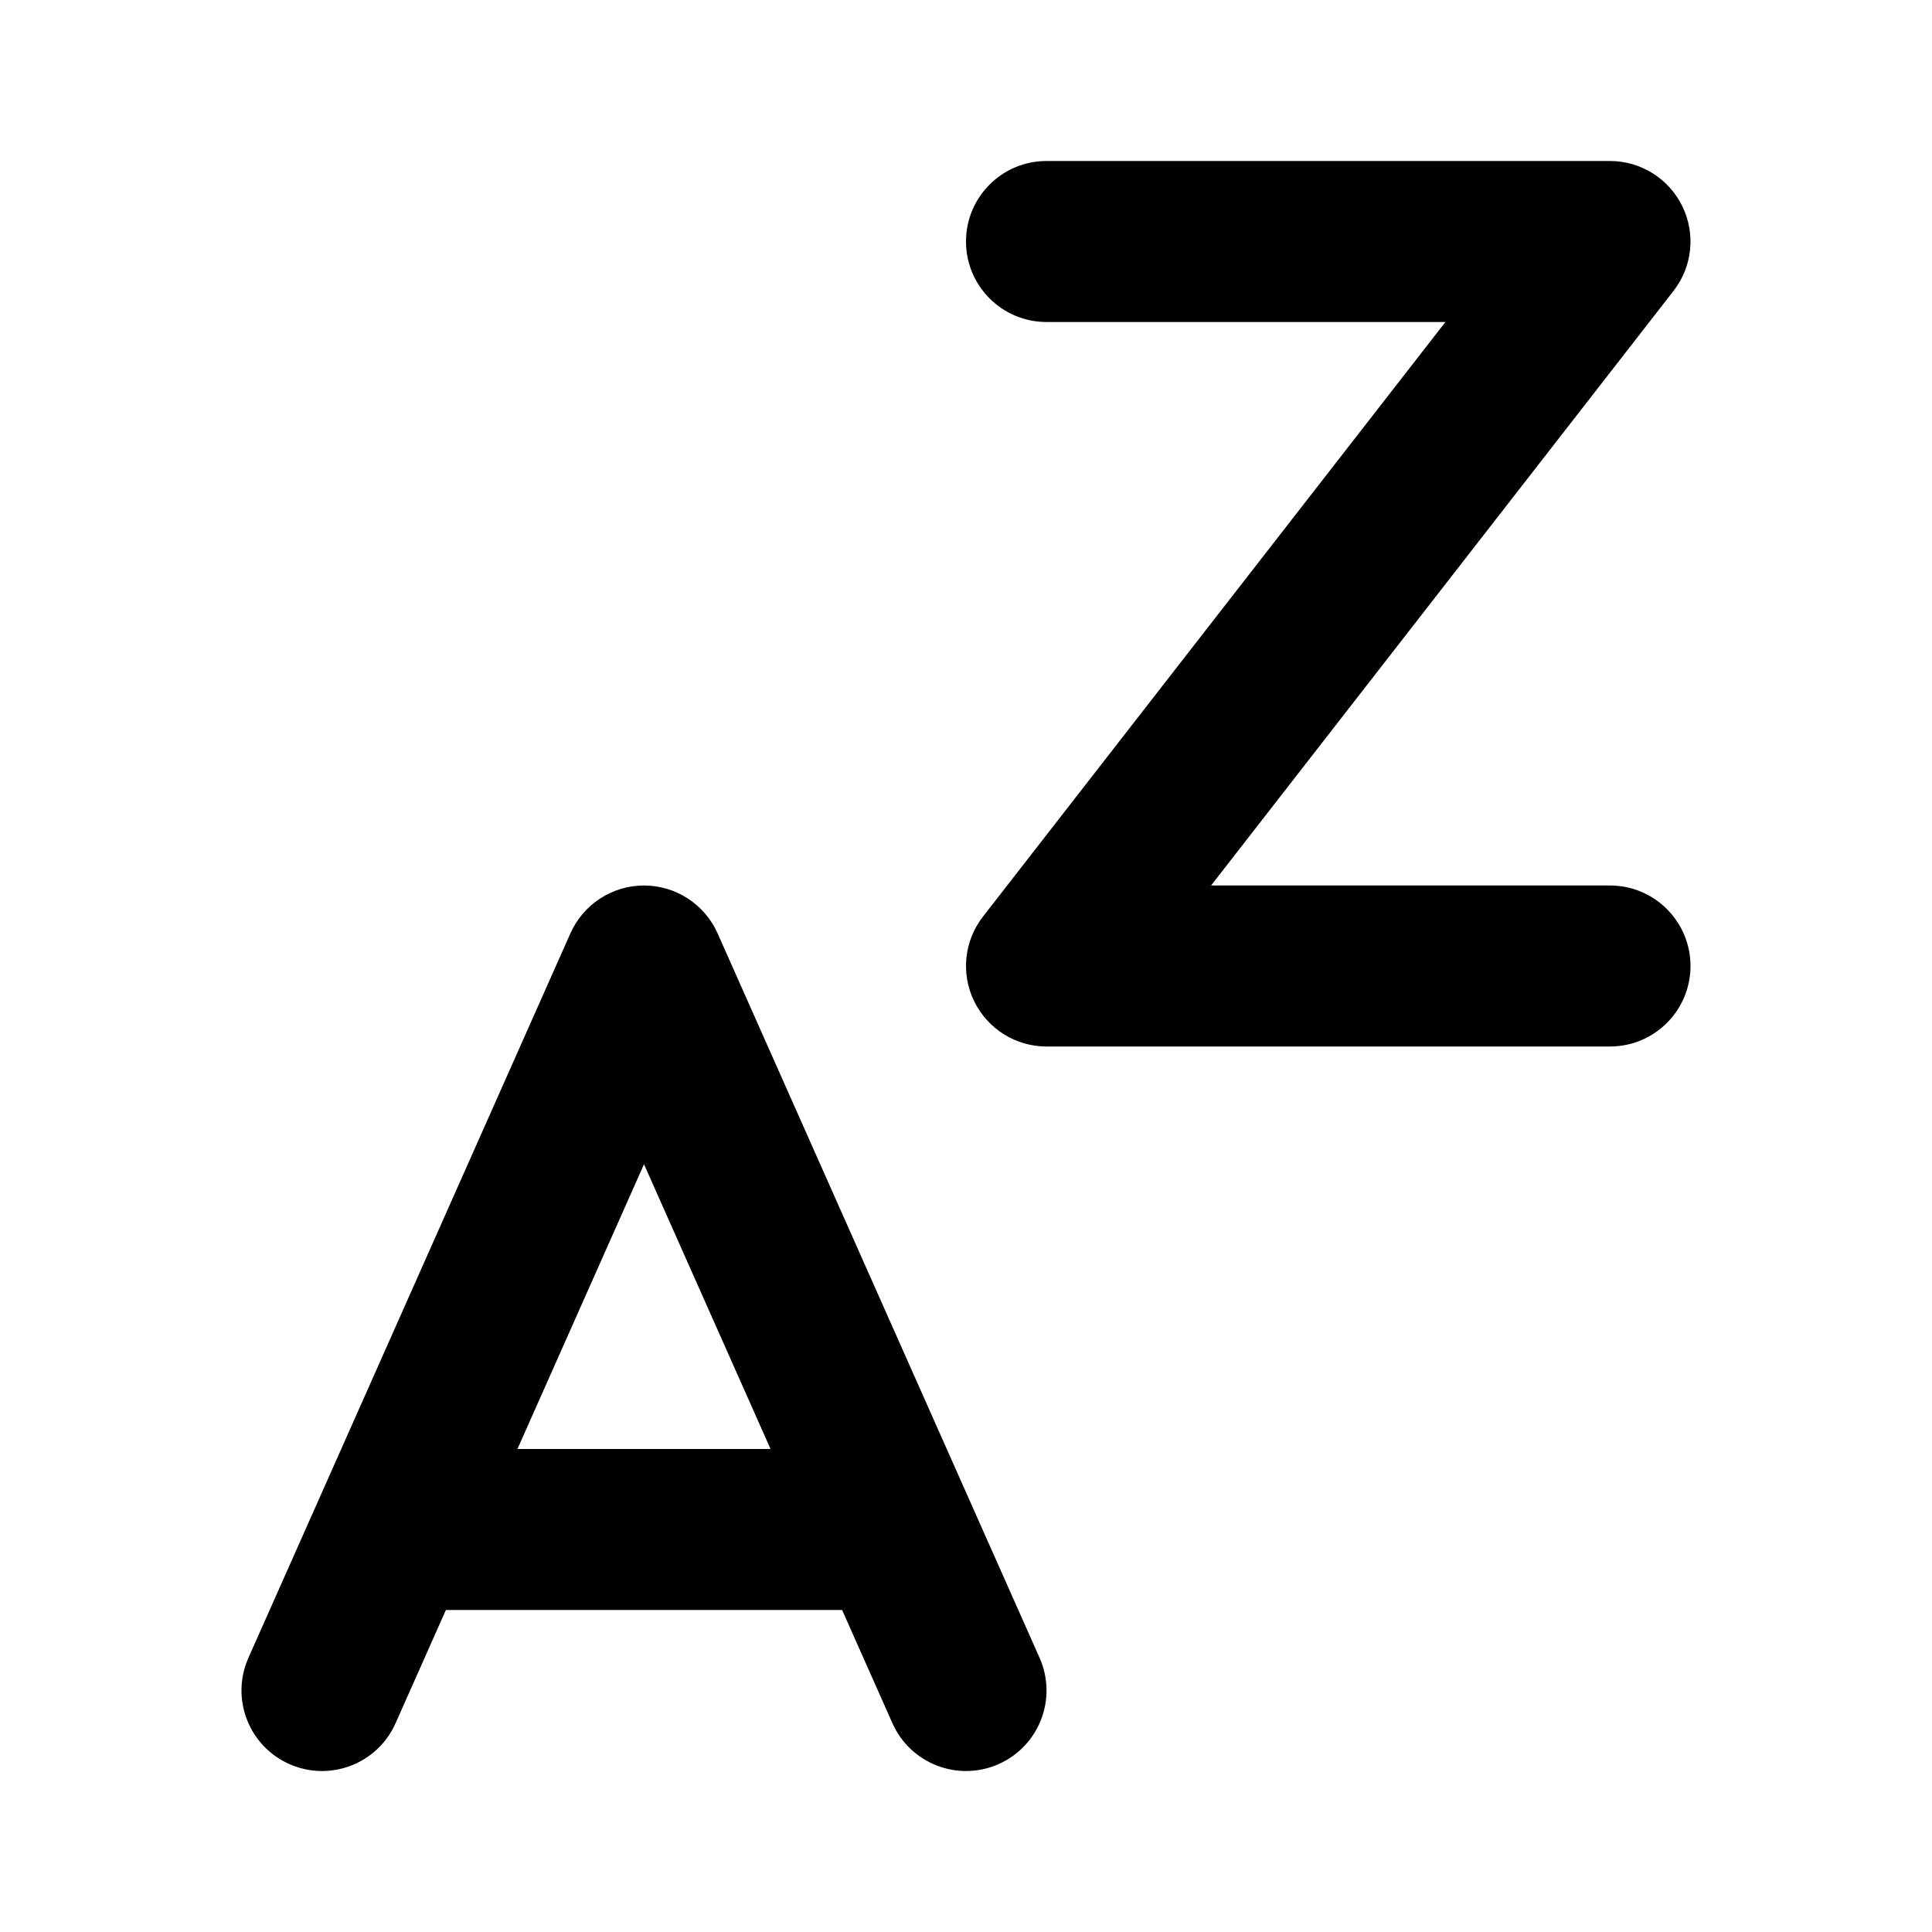<svg width="24" height="24" viewBox="0 0 24 24" fill="none" xmlns="http://www.w3.org/2000/svg">
<path d="M3.086 20.594C2.862 21.099 3.089 21.689 3.594 21.914C4.099 22.138 4.69 21.911 4.914 21.406L3.086 20.594ZM4.889 19L3.975 18.594L4.889 19ZM8 12L8.914 11.594C8.753 11.233 8.395 11 8 11C7.605 11 7.247 11.233 7.086 11.594L8 12ZM11.086 21.406C11.31 21.911 11.902 22.138 12.406 21.914C12.911 21.689 13.138 21.099 12.914 20.594L11.086 21.406ZM13 2C12.448 2 12 2.448 12 3C12 3.552 12.448 4 13 4V2ZM20 3L20.789 3.614C21.024 3.312 21.066 2.904 20.898 2.561C20.73 2.218 20.382 2 20 2V3ZM13 12L12.211 11.386C11.976 11.688 11.934 12.096 12.102 12.439C12.27 12.782 12.618 13 13 13V12ZM20 13C20.552 13 21 12.552 21 12C21 11.448 20.552 11 20 11V13ZM4.914 21.406L5.803 19.406L3.975 18.594L3.086 20.594L4.914 21.406ZM5.803 19.406L8.914 12.406L7.086 11.594L3.975 18.594L5.803 19.406ZM7.086 12.406L10.197 19.406L12.025 18.594L8.914 11.594L7.086 12.406ZM10.197 19.406L11.086 21.406L12.914 20.594L12.025 18.594L10.197 19.406ZM4.889 20H11.111V18H4.889V20ZM13 4H20V2H13V4ZM19.211 2.386L12.211 11.386L13.789 12.614L20.789 3.614L19.211 2.386ZM13 13H20V11H13V13Z" fill="currentColor"/>
</svg>
